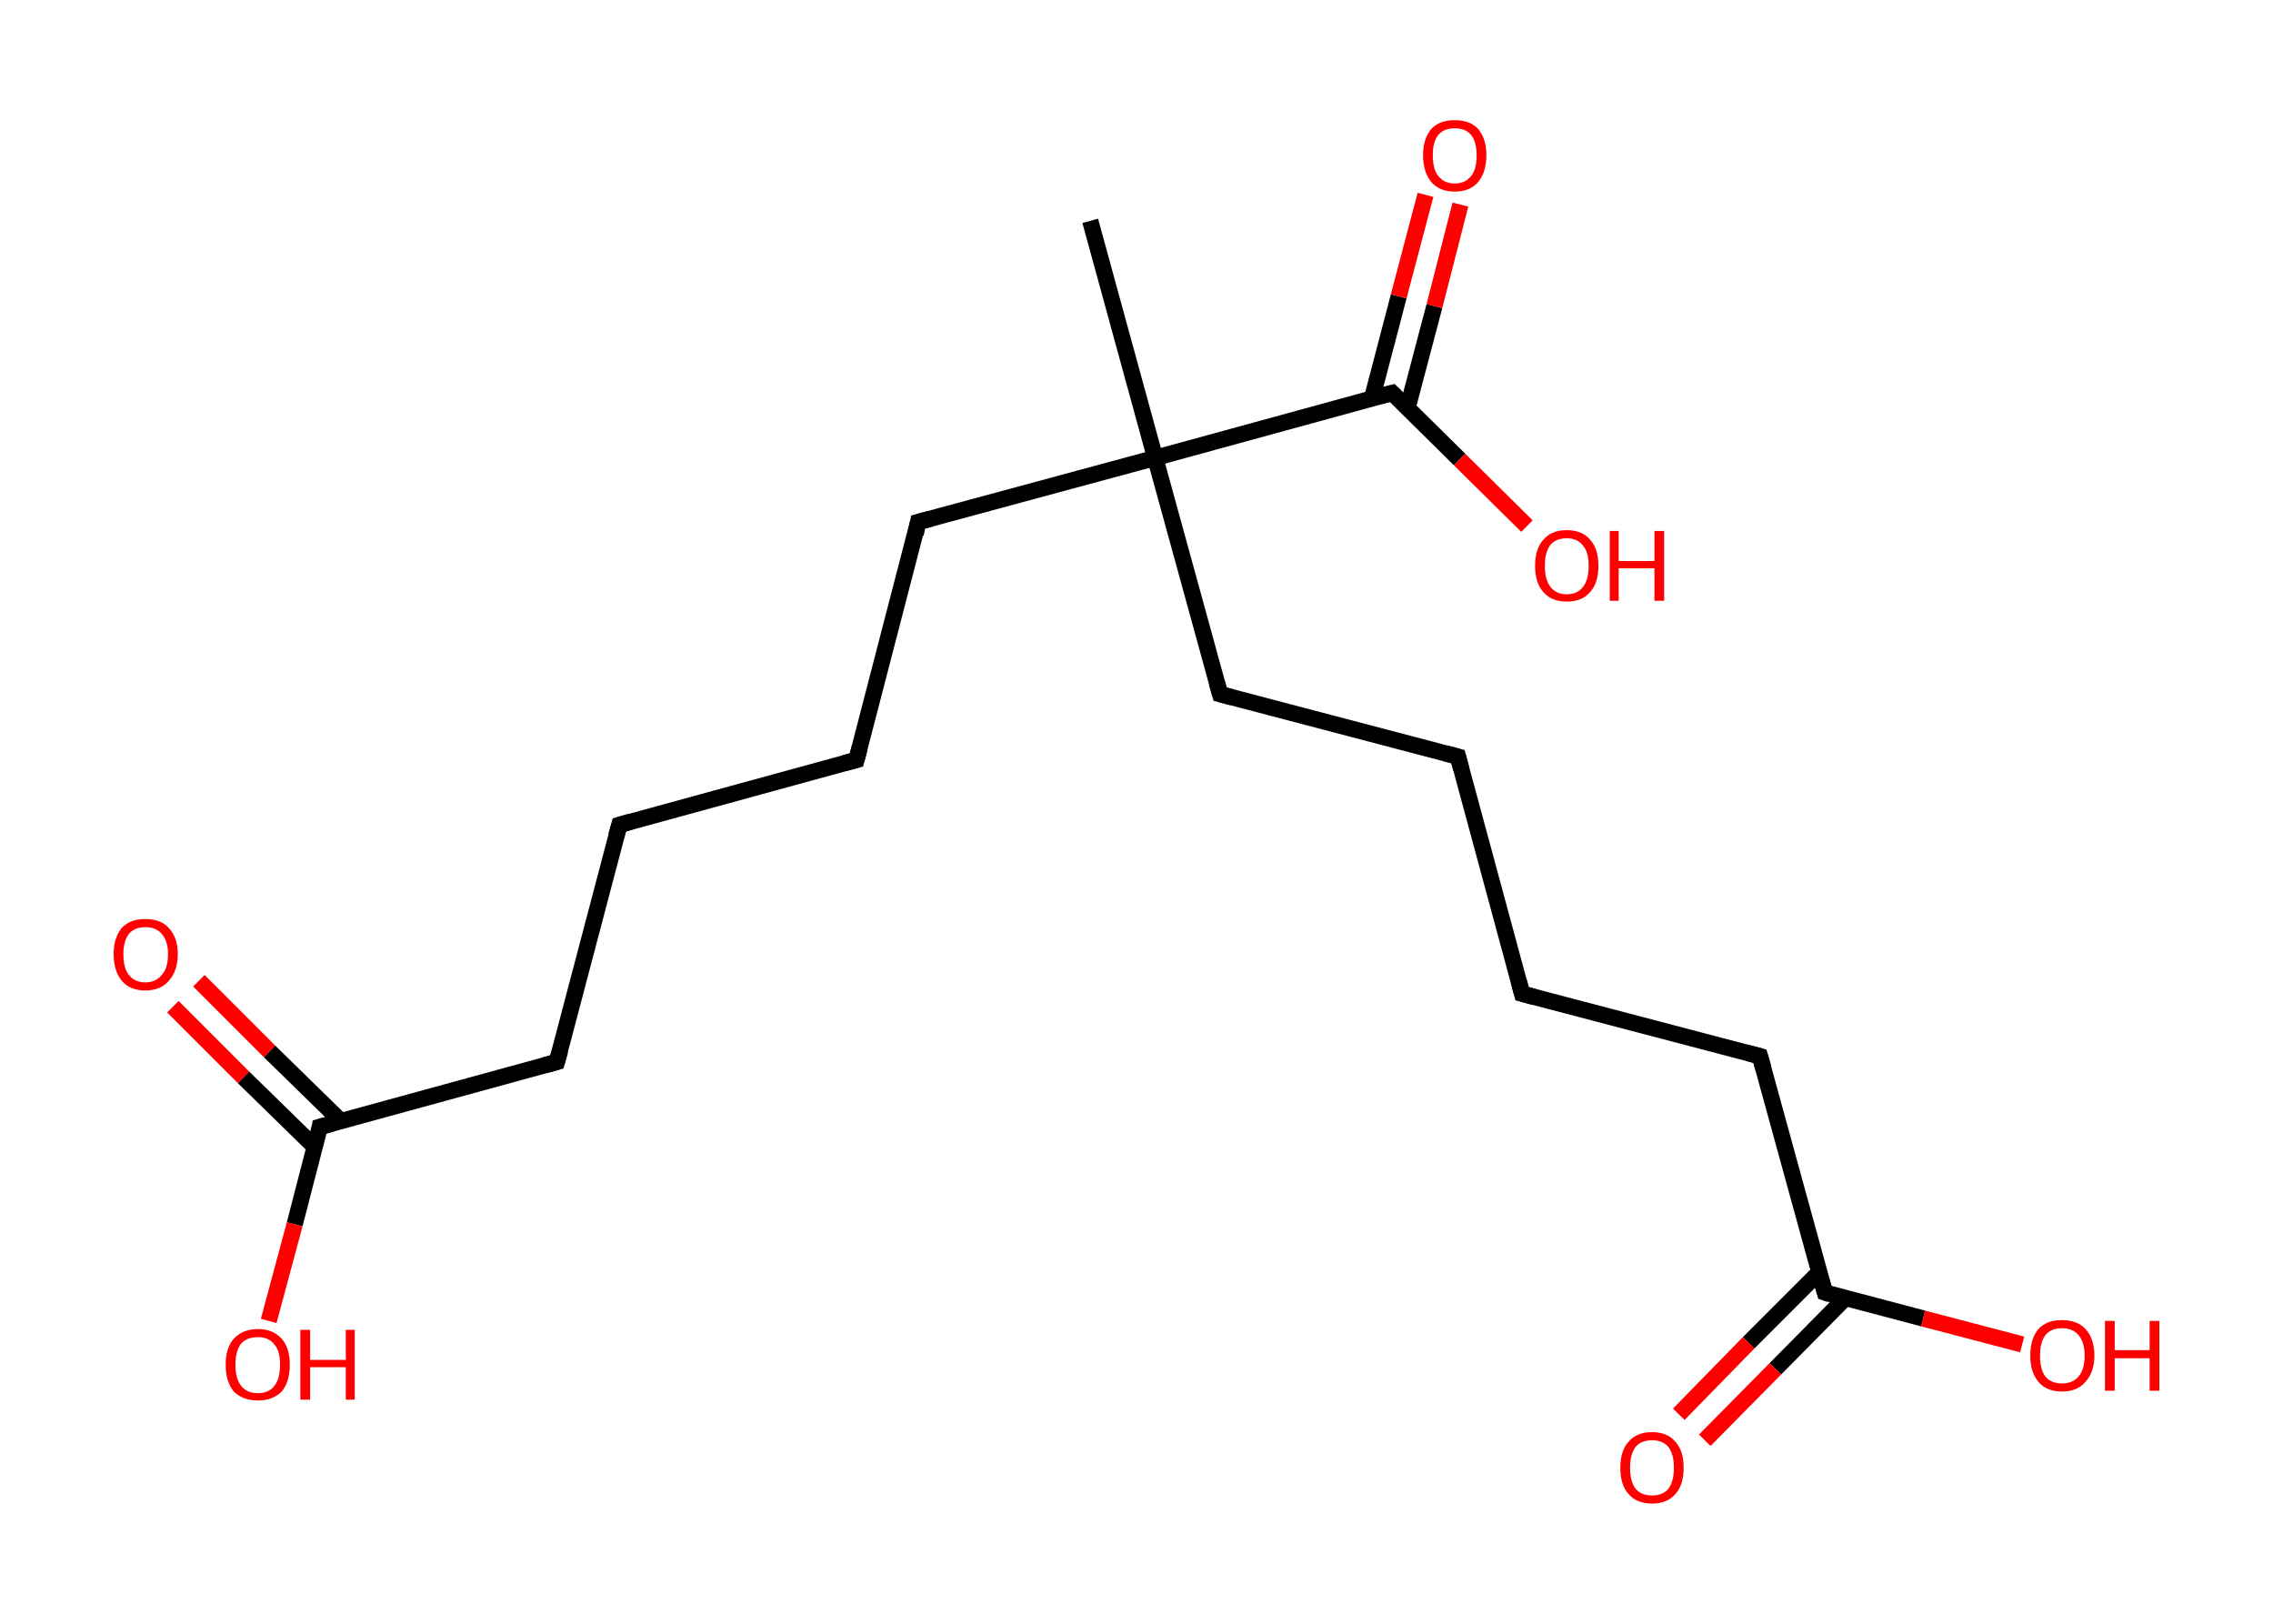 <?xml version='1.0' encoding='ASCII' standalone='yes'?>
<svg xmlns="http://www.w3.org/2000/svg" xmlns:rdkit="http://www.rdkit.org/xml" xmlns:xlink="http://www.w3.org/1999/xlink" version="1.1" baseProfile="full" xml:space="preserve" width="280px" height="200px" viewBox="0 0 280 200">
<!-- END OF HEADER -->
<rect style="opacity:1.0;fill:#FFFFFF;stroke:none" width="280.0" height="200.0" x="0.0" y="0.0"> </rect>
<path class="bond-0 atom-0 atom-1" d="M 134.3,27.2 L 142.3,56.4" style="fill:none;fill-rule:evenodd;stroke:#000000;stroke-width:2.0px;stroke-linecap:butt;stroke-linejoin:miter;stroke-opacity:1"/>
<path class="bond-1 atom-1 atom-2" d="M 142.3,56.4 L 150.3,85.5" style="fill:none;fill-rule:evenodd;stroke:#000000;stroke-width:2.0px;stroke-linecap:butt;stroke-linejoin:miter;stroke-opacity:1"/>
<path class="bond-2 atom-2 atom-3" d="M 150.3,85.5 L 179.6,93.2" style="fill:none;fill-rule:evenodd;stroke:#000000;stroke-width:2.0px;stroke-linecap:butt;stroke-linejoin:miter;stroke-opacity:1"/>
<path class="bond-3 atom-3 atom-4" d="M 179.6,93.2 L 187.5,122.4" style="fill:none;fill-rule:evenodd;stroke:#000000;stroke-width:2.0px;stroke-linecap:butt;stroke-linejoin:miter;stroke-opacity:1"/>
<path class="bond-4 atom-4 atom-5" d="M 187.5,122.4 L 216.8,130.1" style="fill:none;fill-rule:evenodd;stroke:#000000;stroke-width:2.0px;stroke-linecap:butt;stroke-linejoin:miter;stroke-opacity:1"/>
<path class="bond-5 atom-5 atom-6" d="M 216.8,130.1 L 224.8,159.2" style="fill:none;fill-rule:evenodd;stroke:#000000;stroke-width:2.0px;stroke-linecap:butt;stroke-linejoin:miter;stroke-opacity:1"/>
<path class="bond-6 atom-6 atom-7" d="M 224.1,156.7 L 215.4,165.4" style="fill:none;fill-rule:evenodd;stroke:#000000;stroke-width:2.0px;stroke-linecap:butt;stroke-linejoin:miter;stroke-opacity:1"/>
<path class="bond-6 atom-6 atom-7" d="M 215.4,165.4 L 206.8,174.2" style="fill:none;fill-rule:evenodd;stroke:#FF0000;stroke-width:2.0px;stroke-linecap:butt;stroke-linejoin:miter;stroke-opacity:1"/>
<path class="bond-6 atom-6 atom-7" d="M 227.3,159.9 L 218.7,168.6" style="fill:none;fill-rule:evenodd;stroke:#000000;stroke-width:2.0px;stroke-linecap:butt;stroke-linejoin:miter;stroke-opacity:1"/>
<path class="bond-6 atom-6 atom-7" d="M 218.7,168.6 L 210.0,177.4" style="fill:none;fill-rule:evenodd;stroke:#FF0000;stroke-width:2.0px;stroke-linecap:butt;stroke-linejoin:miter;stroke-opacity:1"/>
<path class="bond-7 atom-6 atom-8" d="M 224.8,159.2 L 236.9,162.4" style="fill:none;fill-rule:evenodd;stroke:#000000;stroke-width:2.0px;stroke-linecap:butt;stroke-linejoin:miter;stroke-opacity:1"/>
<path class="bond-7 atom-6 atom-8" d="M 236.9,162.4 L 249.1,165.6" style="fill:none;fill-rule:evenodd;stroke:#FF0000;stroke-width:2.0px;stroke-linecap:butt;stroke-linejoin:miter;stroke-opacity:1"/>
<path class="bond-8 atom-1 atom-9" d="M 142.3,56.4 L 113.1,64.3" style="fill:none;fill-rule:evenodd;stroke:#000000;stroke-width:2.0px;stroke-linecap:butt;stroke-linejoin:miter;stroke-opacity:1"/>
<path class="bond-9 atom-9 atom-10" d="M 113.1,64.3 L 105.5,93.6" style="fill:none;fill-rule:evenodd;stroke:#000000;stroke-width:2.0px;stroke-linecap:butt;stroke-linejoin:miter;stroke-opacity:1"/>
<path class="bond-10 atom-10 atom-11" d="M 105.5,93.6 L 76.3,101.6" style="fill:none;fill-rule:evenodd;stroke:#000000;stroke-width:2.0px;stroke-linecap:butt;stroke-linejoin:miter;stroke-opacity:1"/>
<path class="bond-11 atom-11 atom-12" d="M 76.3,101.6 L 68.6,130.8" style="fill:none;fill-rule:evenodd;stroke:#000000;stroke-width:2.0px;stroke-linecap:butt;stroke-linejoin:miter;stroke-opacity:1"/>
<path class="bond-12 atom-12 atom-13" d="M 68.6,130.8 L 39.4,138.8" style="fill:none;fill-rule:evenodd;stroke:#000000;stroke-width:2.0px;stroke-linecap:butt;stroke-linejoin:miter;stroke-opacity:1"/>
<path class="bond-13 atom-13 atom-14" d="M 42.0,138.1 L 33.2,129.5" style="fill:none;fill-rule:evenodd;stroke:#000000;stroke-width:2.0px;stroke-linecap:butt;stroke-linejoin:miter;stroke-opacity:1"/>
<path class="bond-13 atom-13 atom-14" d="M 33.2,129.5 L 24.5,120.8" style="fill:none;fill-rule:evenodd;stroke:#FF0000;stroke-width:2.0px;stroke-linecap:butt;stroke-linejoin:miter;stroke-opacity:1"/>
<path class="bond-13 atom-13 atom-14" d="M 38.8,141.3 L 30.0,132.7" style="fill:none;fill-rule:evenodd;stroke:#000000;stroke-width:2.0px;stroke-linecap:butt;stroke-linejoin:miter;stroke-opacity:1"/>
<path class="bond-13 atom-13 atom-14" d="M 30.0,132.7 L 21.3,124.0" style="fill:none;fill-rule:evenodd;stroke:#FF0000;stroke-width:2.0px;stroke-linecap:butt;stroke-linejoin:miter;stroke-opacity:1"/>
<path class="bond-14 atom-13 atom-15" d="M 39.4,138.8 L 36.3,150.8" style="fill:none;fill-rule:evenodd;stroke:#000000;stroke-width:2.0px;stroke-linecap:butt;stroke-linejoin:miter;stroke-opacity:1"/>
<path class="bond-14 atom-13 atom-15" d="M 36.3,150.8 L 33.1,162.7" style="fill:none;fill-rule:evenodd;stroke:#FF0000;stroke-width:2.0px;stroke-linecap:butt;stroke-linejoin:miter;stroke-opacity:1"/>
<path class="bond-15 atom-1 atom-16" d="M 142.3,56.4 L 171.5,48.4" style="fill:none;fill-rule:evenodd;stroke:#000000;stroke-width:2.0px;stroke-linecap:butt;stroke-linejoin:miter;stroke-opacity:1"/>
<path class="bond-16 atom-16 atom-17" d="M 173.4,50.2 L 176.7,37.7" style="fill:none;fill-rule:evenodd;stroke:#000000;stroke-width:2.0px;stroke-linecap:butt;stroke-linejoin:miter;stroke-opacity:1"/>
<path class="bond-16 atom-16 atom-17" d="M 176.7,37.7 L 179.9,25.2" style="fill:none;fill-rule:evenodd;stroke:#FF0000;stroke-width:2.0px;stroke-linecap:butt;stroke-linejoin:miter;stroke-opacity:1"/>
<path class="bond-16 atom-16 atom-17" d="M 169.0,49.1 L 172.3,36.5" style="fill:none;fill-rule:evenodd;stroke:#000000;stroke-width:2.0px;stroke-linecap:butt;stroke-linejoin:miter;stroke-opacity:1"/>
<path class="bond-16 atom-16 atom-17" d="M 172.3,36.5 L 175.6,24.0" style="fill:none;fill-rule:evenodd;stroke:#FF0000;stroke-width:2.0px;stroke-linecap:butt;stroke-linejoin:miter;stroke-opacity:1"/>
<path class="bond-17 atom-16 atom-18" d="M 171.5,48.4 L 179.8,56.6" style="fill:none;fill-rule:evenodd;stroke:#000000;stroke-width:2.0px;stroke-linecap:butt;stroke-linejoin:miter;stroke-opacity:1"/>
<path class="bond-17 atom-16 atom-18" d="M 179.8,56.6 L 188.1,64.8" style="fill:none;fill-rule:evenodd;stroke:#FF0000;stroke-width:2.0px;stroke-linecap:butt;stroke-linejoin:miter;stroke-opacity:1"/>
<path d="M 149.9,84.1 L 150.3,85.5 L 151.8,85.9" style="fill:none;stroke:#000000;stroke-width:2.0px;stroke-linecap:butt;stroke-linejoin:miter;stroke-opacity:1;"/>
<path d="M 178.1,92.8 L 179.6,93.2 L 180.0,94.7" style="fill:none;stroke:#000000;stroke-width:2.0px;stroke-linecap:butt;stroke-linejoin:miter;stroke-opacity:1;"/>
<path d="M 187.1,120.9 L 187.5,122.4 L 189.0,122.8" style="fill:none;stroke:#000000;stroke-width:2.0px;stroke-linecap:butt;stroke-linejoin:miter;stroke-opacity:1;"/>
<path d="M 215.3,129.7 L 216.8,130.1 L 217.2,131.5" style="fill:none;stroke:#000000;stroke-width:2.0px;stroke-linecap:butt;stroke-linejoin:miter;stroke-opacity:1;"/>
<path d="M 224.4,157.8 L 224.8,159.2 L 225.4,159.4" style="fill:none;stroke:#000000;stroke-width:2.0px;stroke-linecap:butt;stroke-linejoin:miter;stroke-opacity:1;"/>
<path d="M 114.6,63.9 L 113.1,64.3 L 112.8,65.8" style="fill:none;stroke:#000000;stroke-width:2.0px;stroke-linecap:butt;stroke-linejoin:miter;stroke-opacity:1;"/>
<path d="M 105.9,92.1 L 105.5,93.6 L 104.0,94.0" style="fill:none;stroke:#000000;stroke-width:2.0px;stroke-linecap:butt;stroke-linejoin:miter;stroke-opacity:1;"/>
<path d="M 77.7,101.2 L 76.3,101.6 L 75.9,103.0" style="fill:none;stroke:#000000;stroke-width:2.0px;stroke-linecap:butt;stroke-linejoin:miter;stroke-opacity:1;"/>
<path d="M 69.0,129.4 L 68.6,130.8 L 67.1,131.2" style="fill:none;stroke:#000000;stroke-width:2.0px;stroke-linecap:butt;stroke-linejoin:miter;stroke-opacity:1;"/>
<path d="M 40.9,138.4 L 39.4,138.8 L 39.3,139.4" style="fill:none;stroke:#000000;stroke-width:2.0px;stroke-linecap:butt;stroke-linejoin:miter;stroke-opacity:1;"/>
<path d="M 170.0,48.8 L 171.5,48.4 L 171.9,48.8" style="fill:none;stroke:#000000;stroke-width:2.0px;stroke-linecap:butt;stroke-linejoin:miter;stroke-opacity:1;"/>
<path class="atom-7" d="M 199.6 180.8 Q 199.6 178.7, 200.6 177.6 Q 201.6 176.4, 203.5 176.4 Q 205.4 176.4, 206.4 177.6 Q 207.4 178.7, 207.4 180.8 Q 207.4 182.9, 206.4 184.0 Q 205.4 185.2, 203.5 185.2 Q 201.6 185.2, 200.6 184.0 Q 199.6 182.9, 199.6 180.8 M 203.5 184.2 Q 204.8 184.2, 205.5 183.4 Q 206.2 182.5, 206.2 180.8 Q 206.2 179.1, 205.5 178.2 Q 204.8 177.4, 203.5 177.4 Q 202.2 177.4, 201.5 178.2 Q 200.8 179.1, 200.8 180.8 Q 200.8 182.5, 201.5 183.4 Q 202.2 184.2, 203.5 184.2 " fill="#FF0000"/>
<path class="atom-8" d="M 250.1 167.0 Q 250.1 164.9, 251.1 163.7 Q 252.1 162.6, 254.0 162.6 Q 255.9 162.6, 256.9 163.7 Q 258.0 164.9, 258.0 167.0 Q 258.0 169.0, 256.9 170.2 Q 255.9 171.4, 254.0 171.4 Q 252.1 171.4, 251.1 170.2 Q 250.1 169.0, 250.1 167.0 M 254.0 170.4 Q 255.3 170.4, 256.0 169.6 Q 256.8 168.7, 256.8 167.0 Q 256.8 165.3, 256.0 164.4 Q 255.3 163.6, 254.0 163.6 Q 252.7 163.6, 252.0 164.4 Q 251.3 165.3, 251.3 167.0 Q 251.3 168.7, 252.0 169.6 Q 252.7 170.4, 254.0 170.4 " fill="#FF0000"/>
<path class="atom-8" d="M 259.3 162.7 L 260.5 162.7 L 260.5 166.3 L 264.8 166.3 L 264.8 162.7 L 266.0 162.7 L 266.0 171.3 L 264.8 171.3 L 264.8 167.3 L 260.5 167.3 L 260.5 171.3 L 259.3 171.3 L 259.3 162.7 " fill="#FF0000"/>
<path class="atom-14" d="M 14.0 117.5 Q 14.0 115.5, 15.0 114.3 Q 16.0 113.2, 17.9 113.2 Q 19.8 113.2, 20.8 114.3 Q 21.9 115.5, 21.9 117.5 Q 21.9 119.6, 20.8 120.8 Q 19.8 122.0, 17.9 122.0 Q 16.0 122.0, 15.0 120.8 Q 14.0 119.6, 14.0 117.5 M 17.9 121.0 Q 19.2 121.0, 19.9 120.1 Q 20.7 119.3, 20.7 117.5 Q 20.7 115.9, 19.9 115.0 Q 19.2 114.2, 17.9 114.2 Q 16.6 114.2, 15.9 115.0 Q 15.2 115.9, 15.2 117.5 Q 15.2 119.3, 15.9 120.1 Q 16.6 121.0, 17.9 121.0 " fill="#FF0000"/>
<path class="atom-15" d="M 27.8 168.1 Q 27.8 166.0, 28.8 164.9 Q 29.9 163.7, 31.8 163.7 Q 33.6 163.7, 34.7 164.9 Q 35.7 166.0, 35.7 168.1 Q 35.7 170.2, 34.7 171.4 Q 33.6 172.5, 31.8 172.5 Q 29.9 172.5, 28.8 171.4 Q 27.8 170.2, 27.8 168.1 M 31.8 171.6 Q 33.1 171.6, 33.8 170.7 Q 34.5 169.8, 34.5 168.1 Q 34.5 166.4, 33.8 165.6 Q 33.1 164.7, 31.8 164.7 Q 30.4 164.7, 29.7 165.5 Q 29.0 166.4, 29.0 168.1 Q 29.0 169.8, 29.7 170.7 Q 30.4 171.6, 31.8 171.6 " fill="#FF0000"/>
<path class="atom-15" d="M 37.0 163.8 L 38.2 163.8 L 38.2 167.5 L 42.6 167.5 L 42.6 163.8 L 43.7 163.8 L 43.7 172.4 L 42.6 172.4 L 42.6 168.4 L 38.2 168.4 L 38.2 172.4 L 37.0 172.4 L 37.0 163.8 " fill="#FF0000"/>
<path class="atom-17" d="M 175.3 19.1 Q 175.3 17.1, 176.3 15.9 Q 177.3 14.8, 179.2 14.8 Q 181.1 14.8, 182.1 15.9 Q 183.1 17.1, 183.1 19.1 Q 183.1 21.2, 182.1 22.4 Q 181.1 23.6, 179.2 23.6 Q 177.3 23.6, 176.3 22.4 Q 175.3 21.2, 175.3 19.1 M 179.2 22.6 Q 180.5 22.6, 181.2 21.7 Q 181.9 20.9, 181.9 19.1 Q 181.9 17.5, 181.2 16.6 Q 180.5 15.8, 179.2 15.8 Q 177.9 15.8, 177.2 16.6 Q 176.5 17.4, 176.5 19.1 Q 176.5 20.9, 177.2 21.7 Q 177.9 22.6, 179.2 22.6 " fill="#FF0000"/>
<path class="atom-18" d="M 189.1 69.7 Q 189.1 67.6, 190.1 66.5 Q 191.1 65.3, 193.0 65.3 Q 194.9 65.3, 195.9 66.5 Q 196.9 67.6, 196.9 69.7 Q 196.9 71.8, 195.9 72.9 Q 194.9 74.1, 193.0 74.1 Q 191.1 74.1, 190.1 72.9 Q 189.1 71.8, 189.1 69.7 M 193.0 73.2 Q 194.3 73.2, 195.0 72.3 Q 195.7 71.4, 195.7 69.7 Q 195.7 68.0, 195.0 67.2 Q 194.3 66.3, 193.0 66.3 Q 191.7 66.3, 191.0 67.1 Q 190.3 68.0, 190.3 69.7 Q 190.3 71.4, 191.0 72.3 Q 191.7 73.2, 193.0 73.2 " fill="#FF0000"/>
<path class="atom-18" d="M 198.3 65.4 L 199.4 65.4 L 199.4 69.1 L 203.8 69.1 L 203.8 65.4 L 205.0 65.4 L 205.0 74.0 L 203.8 74.0 L 203.8 70.0 L 199.4 70.0 L 199.4 74.0 L 198.3 74.0 L 198.3 65.4 " fill="#FF0000"/>
</svg>
